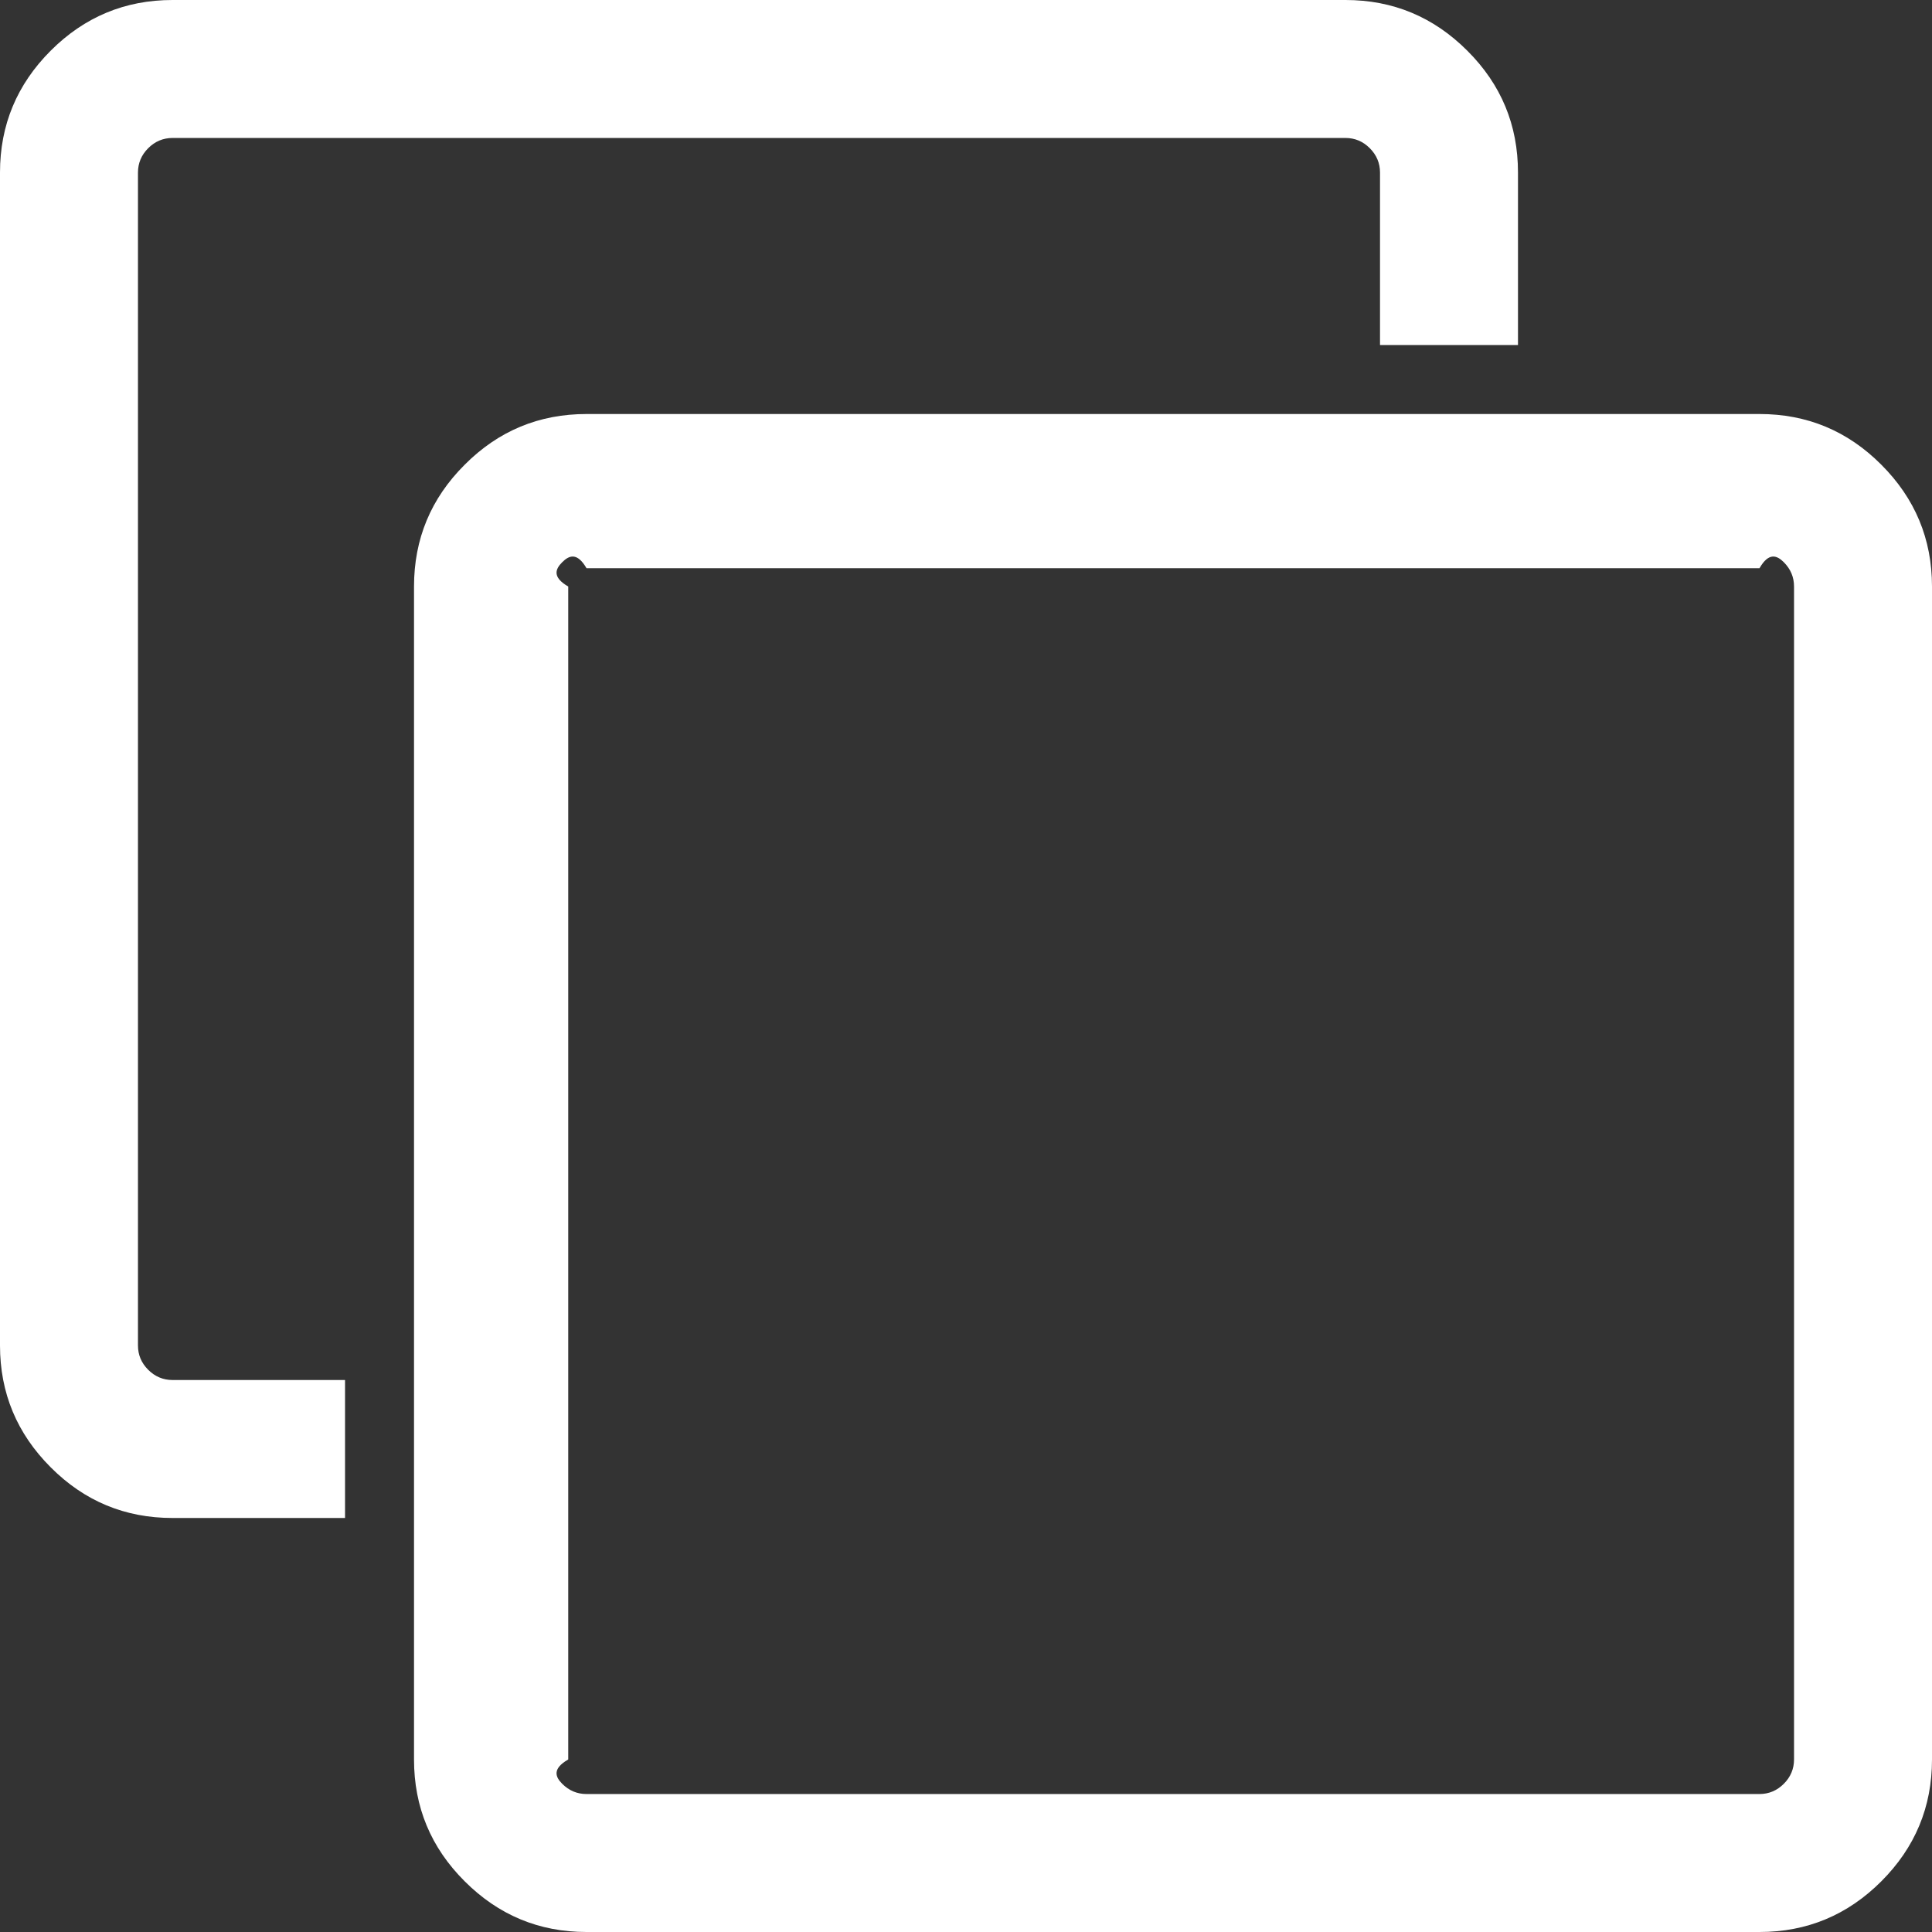 ﻿<?xml version="1.0" encoding="utf-8"?>
<svg version="1.1" xmlns:xlink="http://www.w3.org/1999/xlink" width="17px" height="17px" xmlns="http://www.w3.org/2000/svg">
  <rect width="100%" height="100%" fill="#333333" stroke="none"/>
  <g transform="matrix(1 0 0 1 -155 -2458 )">
    <path d="M 15.696 15.696  C 15.756 15.636  15.786 15.564  15.786 15.482  L 15.786 5.161  C 15.786 5.078  15.756 5.007  15.696 4.947  C 15.636 4.887  15.564 4.857  15.482 5  L 5.161 5  C 5.078 4.857  5.007 4.887  4.947 4.947  C 4.887 5.007  4.857 5.078  5 5.161  L 5 15.482  C 4.857 15.564  4.887 15.636  4.947 15.696  C 5.007 15.756  5.078 15.786  5.161 15.786  L 15.482 15.786  C 15.564 15.786  15.636 15.756  15.696 15.696  Z M 16.554 4.089  C 16.851 4.386  17 4.743  17 5.161  L 17 15.482  C 17 15.9  16.851 16.257  16.554 16.554  C 16.257 16.851  15.9 17  15.482 17  L 5.161 17  C 4.743 17  4.386 16.851  4.089 16.554  C 3.791 16.257  3.643 15.9  3.643 15.482  L 3.643 5.161  C 3.643 4.743  3.791 4.386  4.089 4.089  C 4.386 3.791  4.743 3.643  5.161 3.643  L 15.482 3.643  C 15.9 3.643  16.257 3.791  16.554 4.089  Z M 12.911 0.446  C 13.209 0.743  13.357 1.1  13.357 1.518  L 13.357 3.036  L 12.143 3.036  L 12.143 1.518  C 12.143 1.436  12.113 1.364  12.053 1.304  C 11.993 1.244  11.922 1.214  11.839 1.214  L 1.518 1.214  C 1.436 1.214  1.364 1.244  1.304 1.304  C 1.244 1.364  1.214 1.436  1.214 1.518  L 1.214 11.839  C 1.214 11.922  1.244 11.993  1.304 12.053  C 1.364 12.113  1.436 12.143  1.518 12.143  L 3.036 12.143  L 3.036 13.357  L 1.518 13.357  C 1.1 13.357  0.743 13.209  0.446 12.911  C 0.149 12.614  0 12.257  0 11.839  L 0 1.518  C 0 1.1  0.149 0.743  0.446 0.446  C 0.743 0.149  1.1 0  1.518 0  L 11.839 0  C 12.257 0  12.614 0.149  12.911 0.446  Z " fill-rule="nonzero" fill="#ffffff" stroke="none" transform="matrix(1 0 0 1 155 2458 )" />
  </g>
</svg>